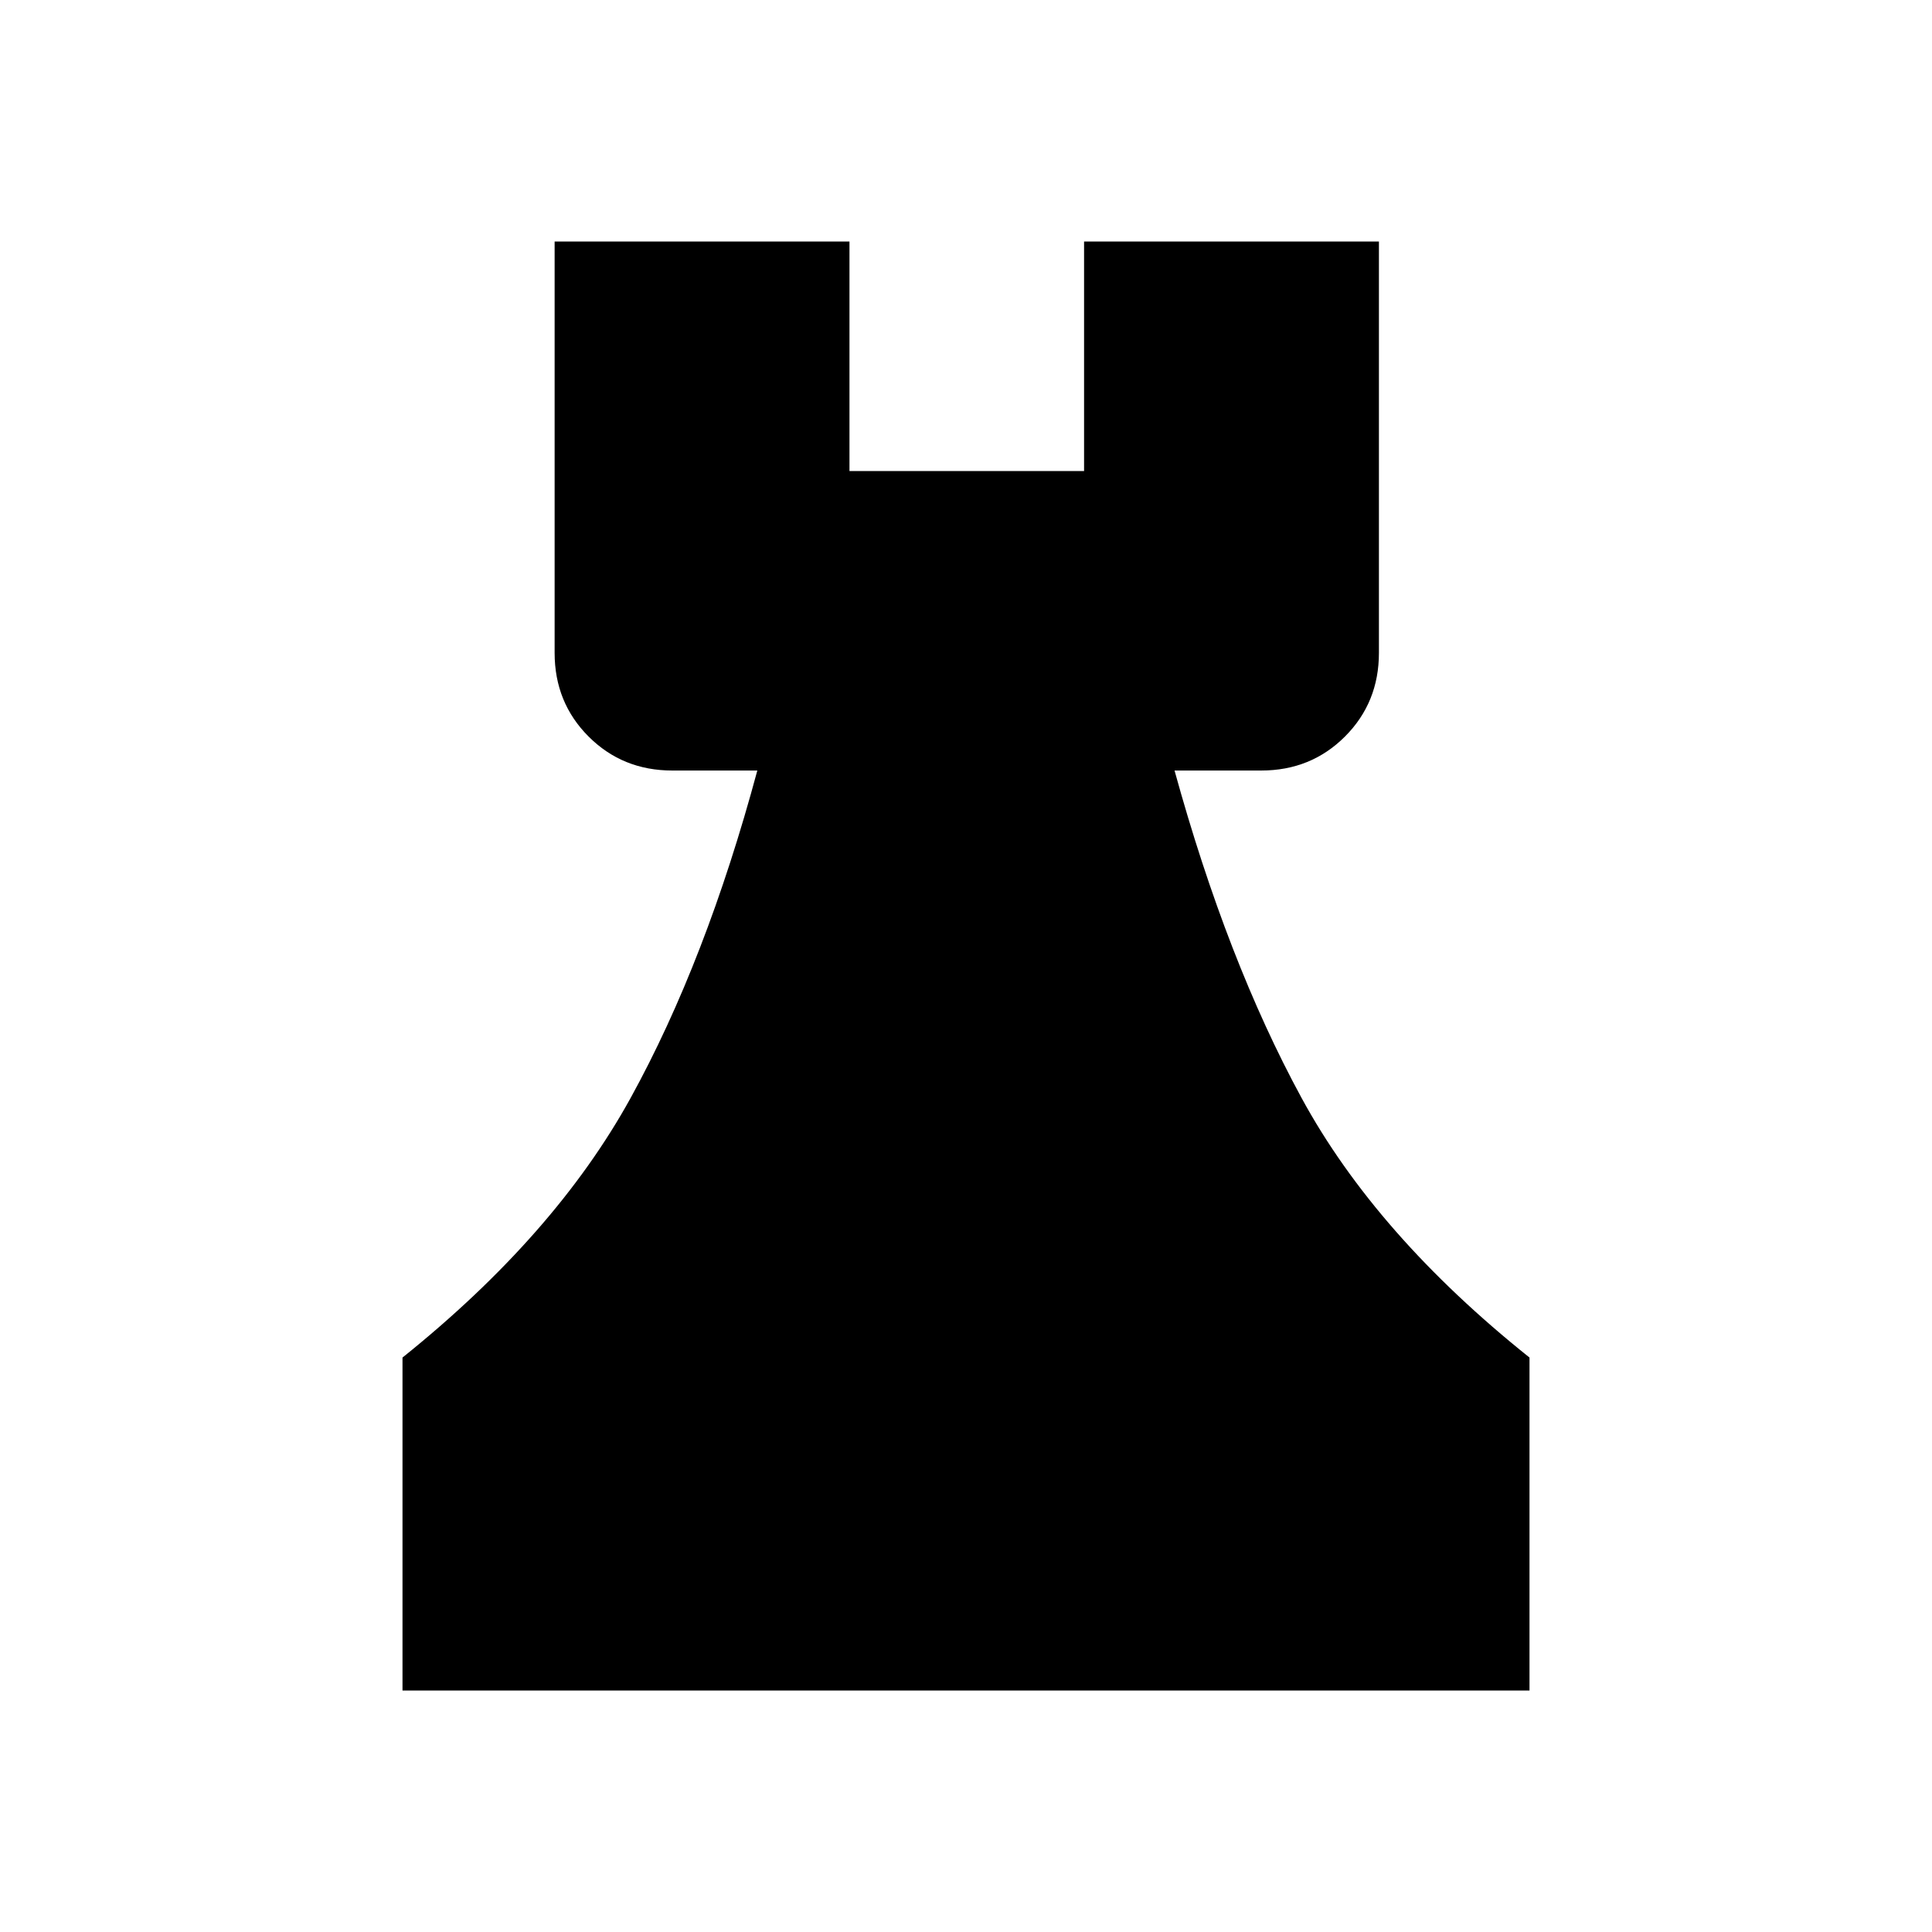 <svg xmlns="http://www.w3.org/2000/svg" height="40" viewBox="0 -960 960 960" width="40"><path d="M200-120v-165.44q75.87-60.89 113.36-129 37.49-68.1 62.95-162.69h-42.26q-24.69 0-41.58-16.88-16.88-16.89-16.88-41.58V-840H422.1v114.05h116.57V-840h146.51v204.41q0 24.69-16.88 41.58-16.89 16.88-41.58 16.88h-43.1q26.07 94.59 63.12 162.69 37.06 68.11 113.26 129V-120H200Z"/></svg>